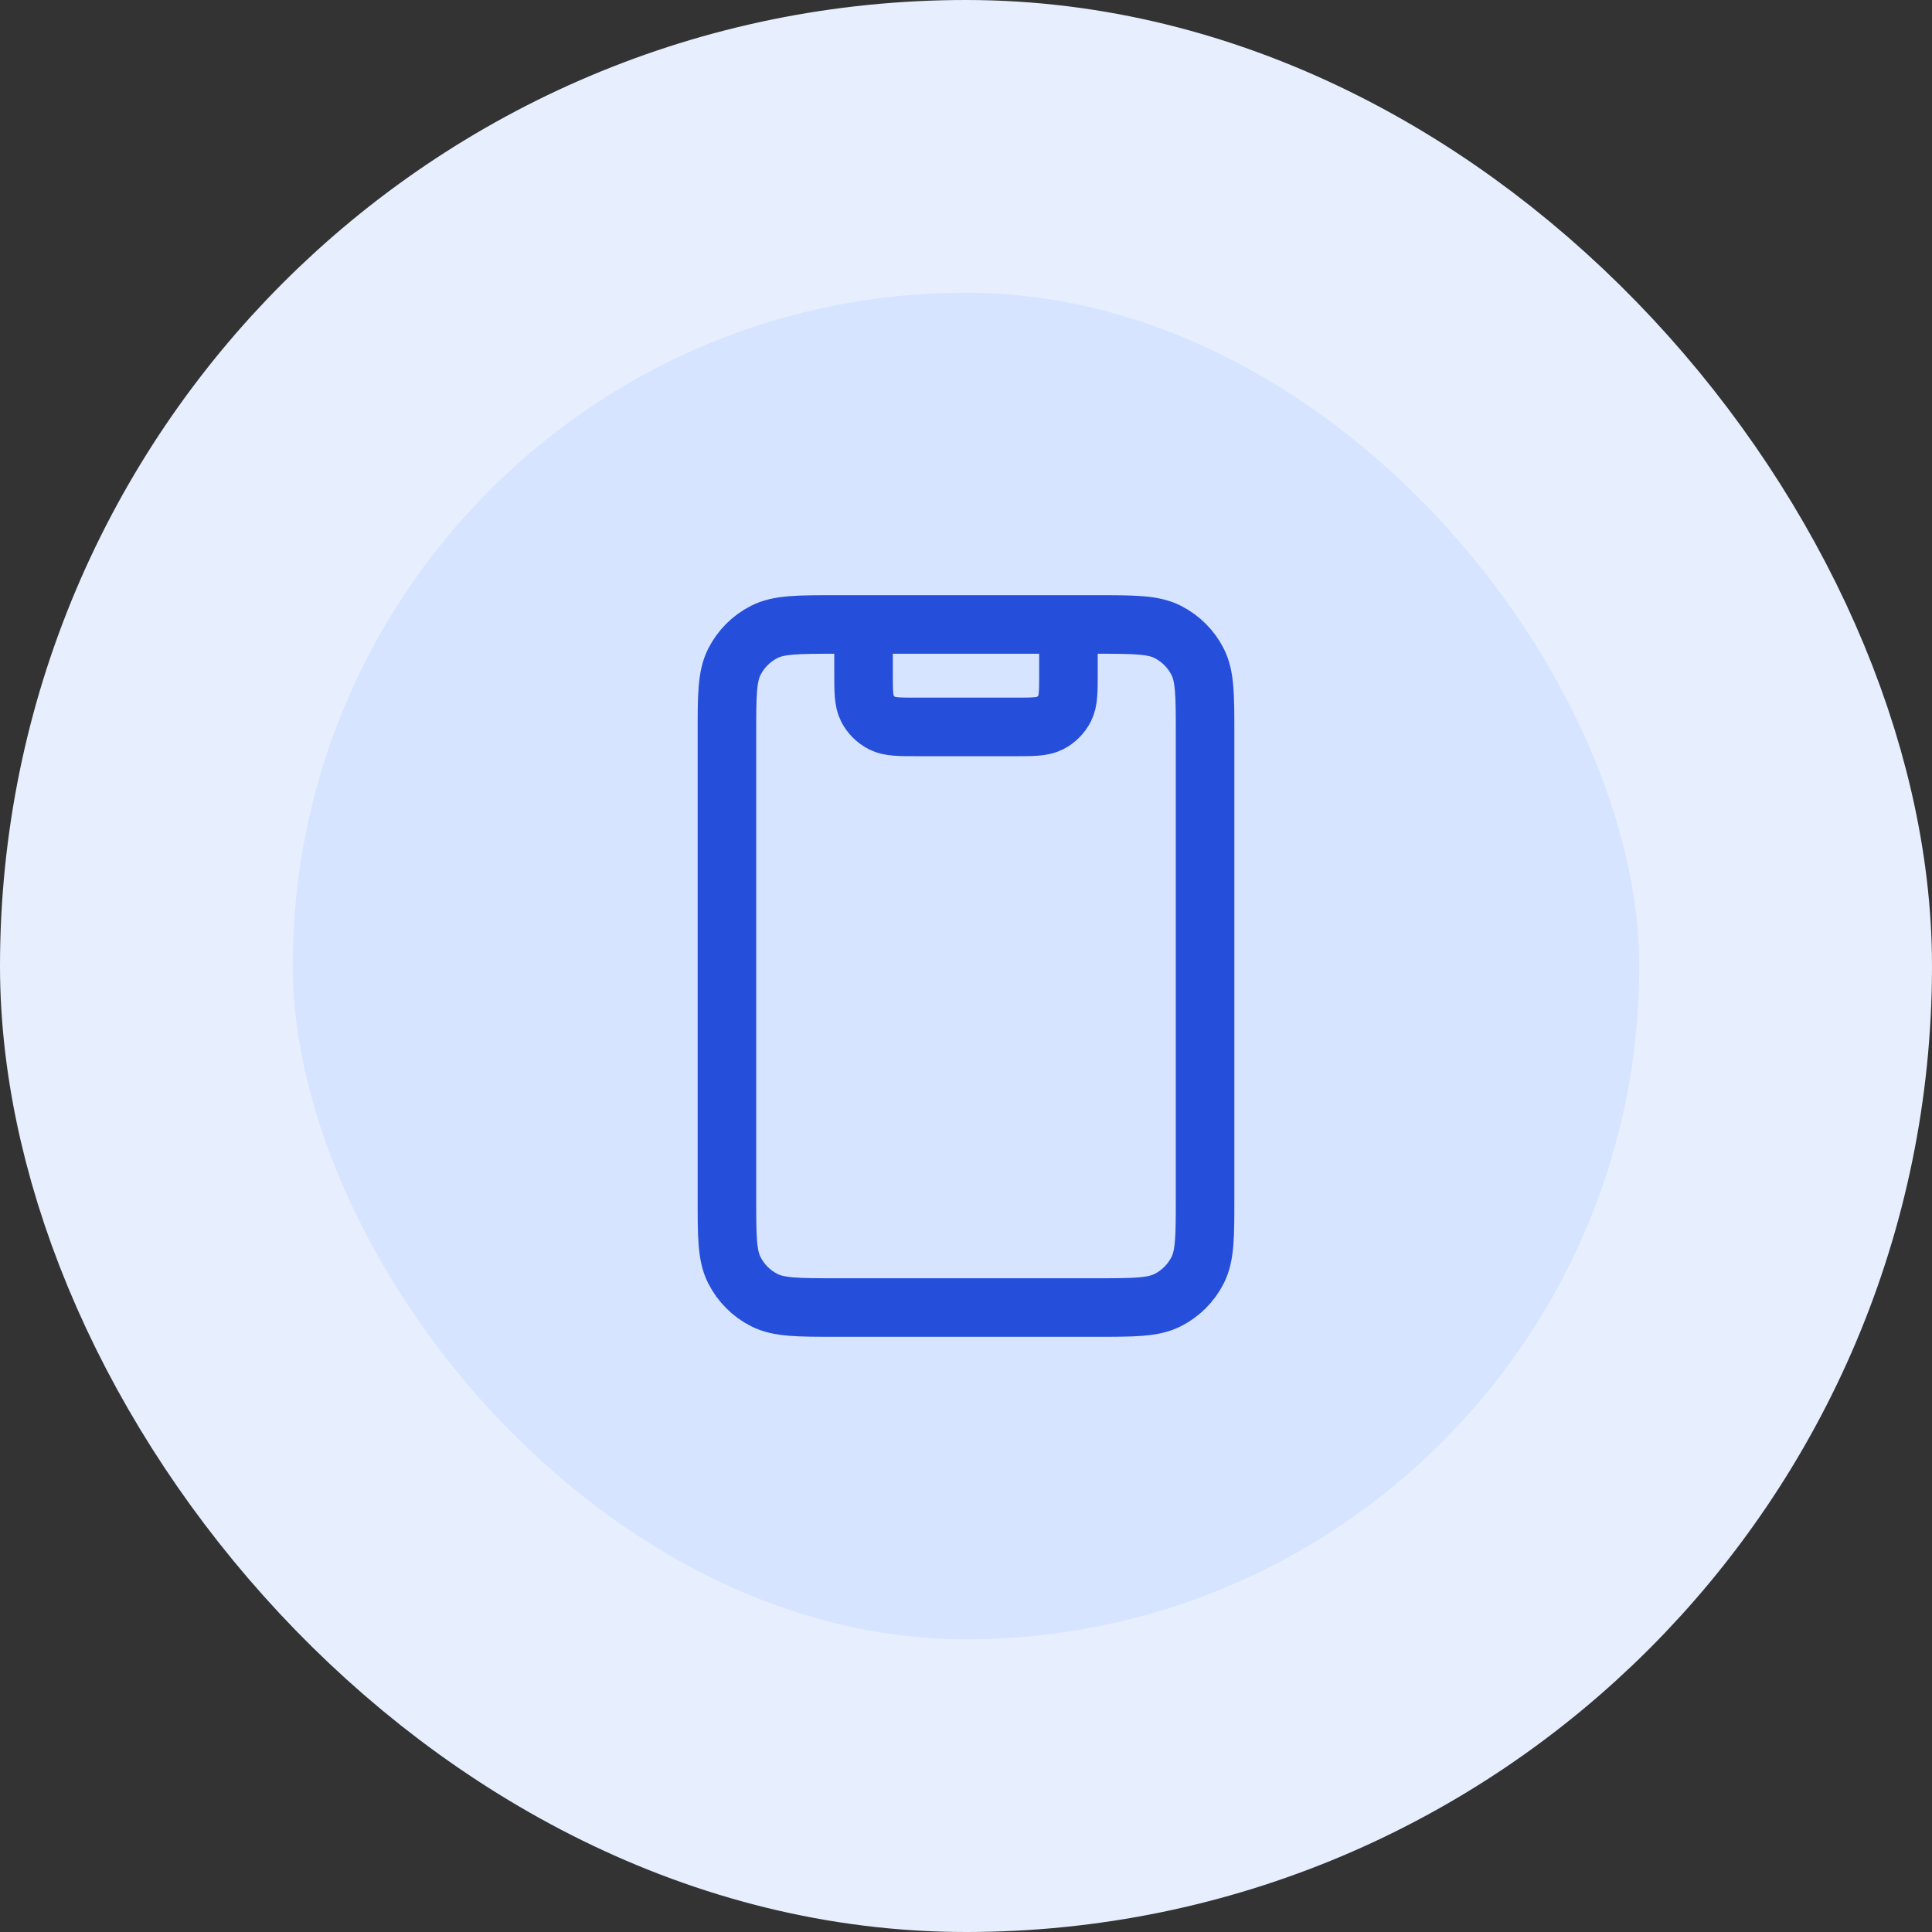 <svg width="66" height="66" viewBox="0 0 66 66" fill="none" xmlns="http://www.w3.org/2000/svg">
<rect x="0" y="0" width="66" height="66" fill="#333333" stroke="none"/>
<rect x="5" y="5" width="56" height="56" rx="28" fill="#D6E4FF"/>
<rect x="5" y="5" width="56" height="56" rx="28" stroke="#E7EFFF" stroke-width="10"/>
<path d="M36.5 21.333V22.967C36.5 23.62 36.5 23.947 36.373 24.196C36.261 24.416 36.083 24.594 35.863 24.706C35.613 24.833 35.287 24.833 34.633 24.833H31.367C30.713 24.833 30.387 24.833 30.137 24.706C29.918 24.594 29.739 24.416 29.627 24.196C29.5 23.947 29.5 23.62 29.5 22.967V21.333M28.567 44.667H37.433C38.74 44.667 39.394 44.667 39.893 44.412C40.332 44.189 40.689 43.832 40.912 43.393C41.167 42.894 41.167 42.24 41.167 40.933V25.067C41.167 23.76 41.167 23.107 40.912 22.607C40.689 22.168 40.332 21.811 39.893 21.588C39.394 21.333 38.74 21.333 37.433 21.333H28.567C27.26 21.333 26.607 21.333 26.107 21.588C25.668 21.811 25.311 22.168 25.088 22.607C24.833 23.107 24.833 23.76 24.833 25.067V40.933C24.833 42.24 24.833 42.894 25.088 43.393C25.311 43.832 25.668 44.189 26.107 44.412C26.607 44.667 27.26 44.667 28.567 44.667Z" stroke="#254EDB" stroke-width="2" stroke-linecap="round" stroke-linejoin="round"/>
</svg>
